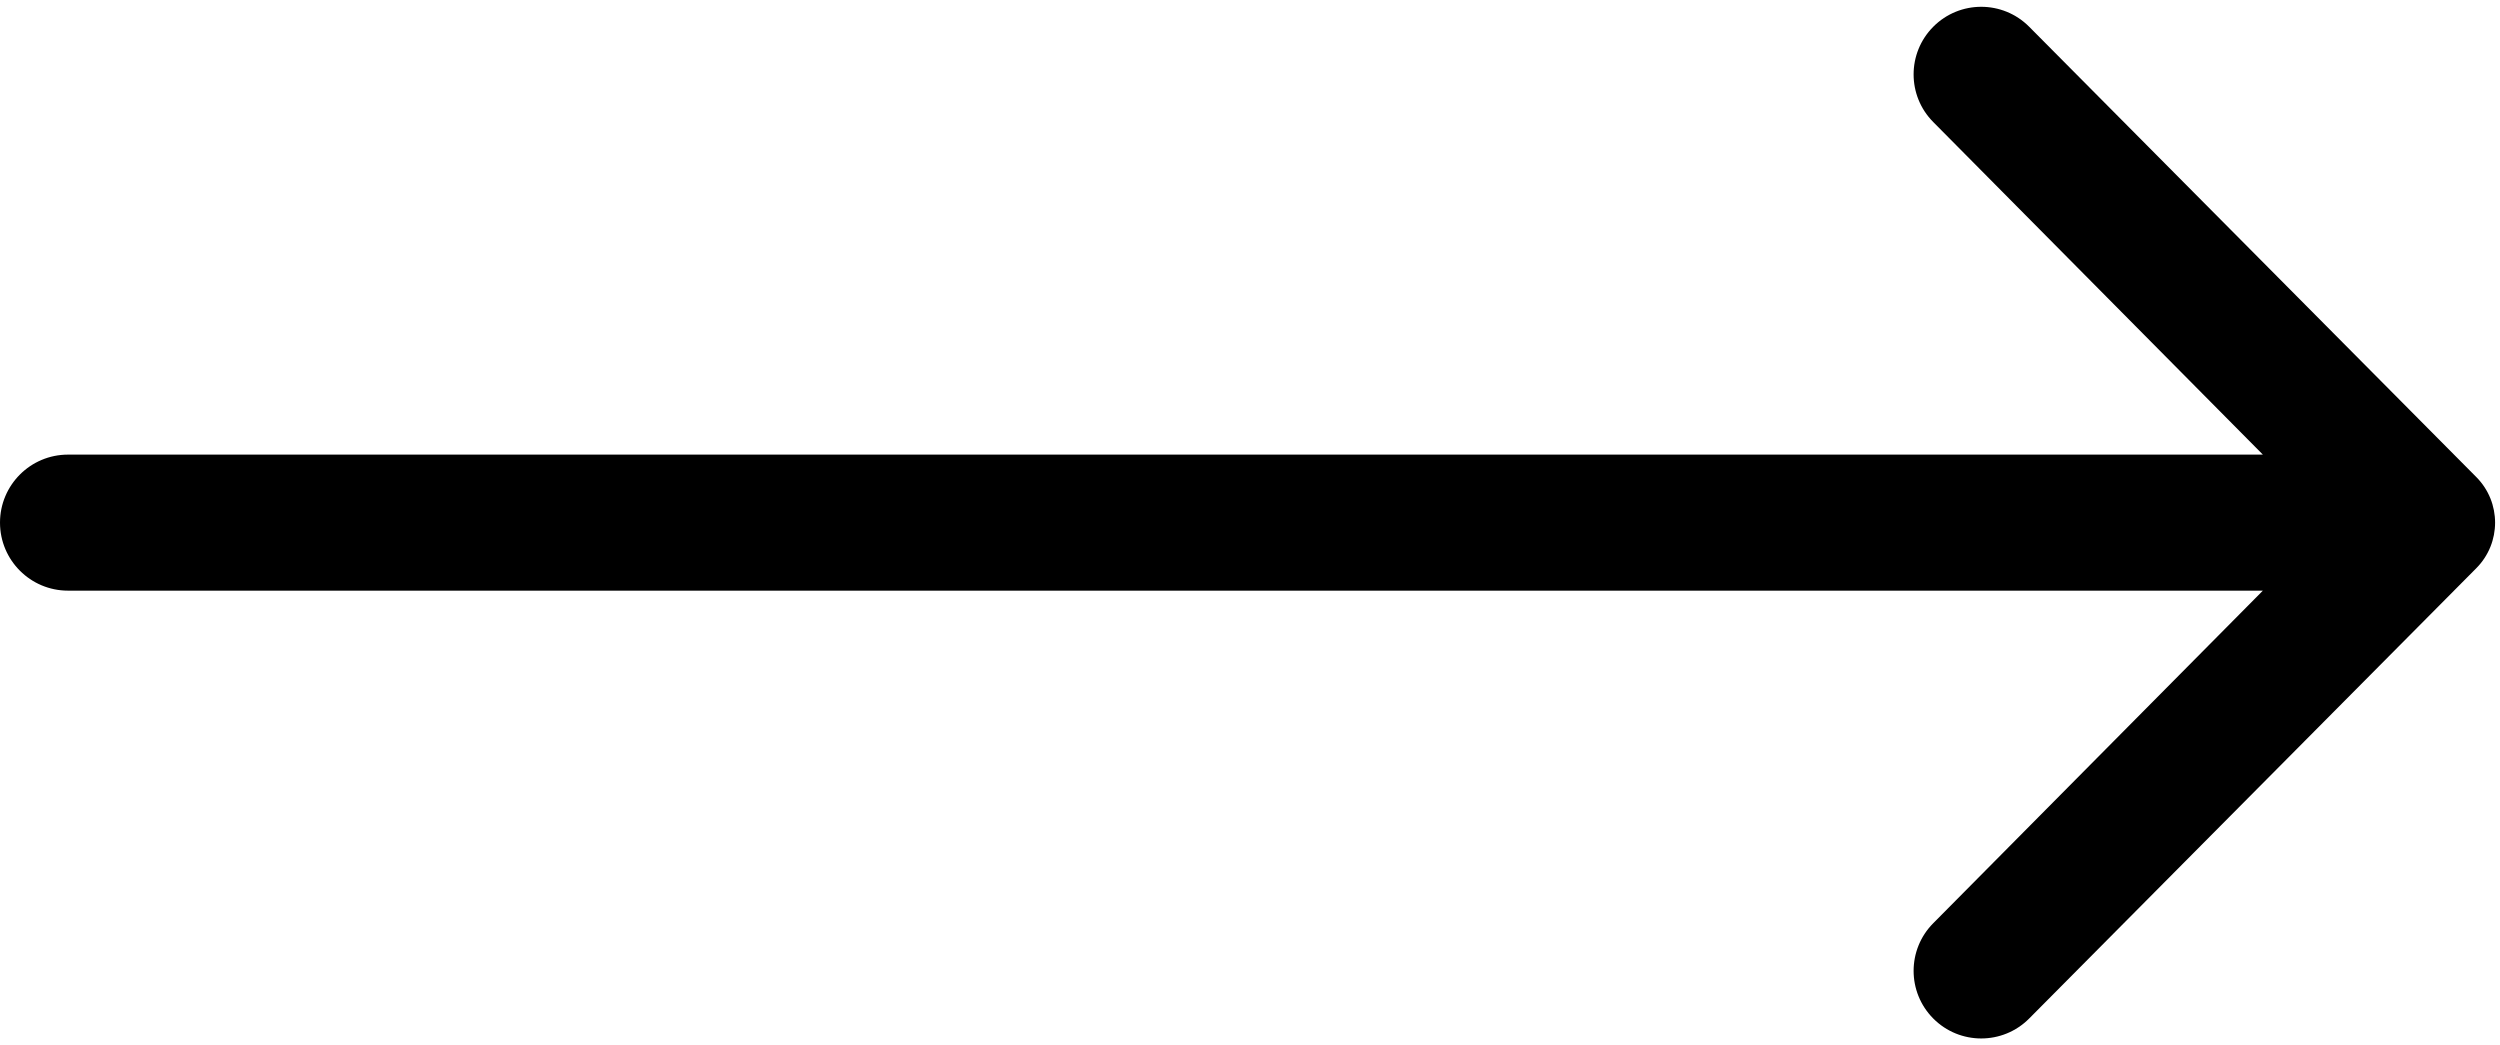 <svg viewBox="0 0 232 97" xmlns="http://www.w3.org/2000/svg">
<path d="M188.309 2.484C185.856 0.013 181.859 0.013 179.405 2.484C176.977 4.929 176.975 8.874 179.401 11.321L209.994 42.188H6.312C2.826 42.188 0 45.014 0 48.5C0 51.986 2.826 54.812 6.312 54.812H209.994L179.401 85.679C176.976 88.126 176.977 92.071 179.405 94.516C181.859 96.987 185.856 96.987 188.309 94.516L229.802 52.728C232.125 50.388 232.125 46.612 229.802 44.272L188.309 2.484Z" fill="currentColor"/>
</svg>
